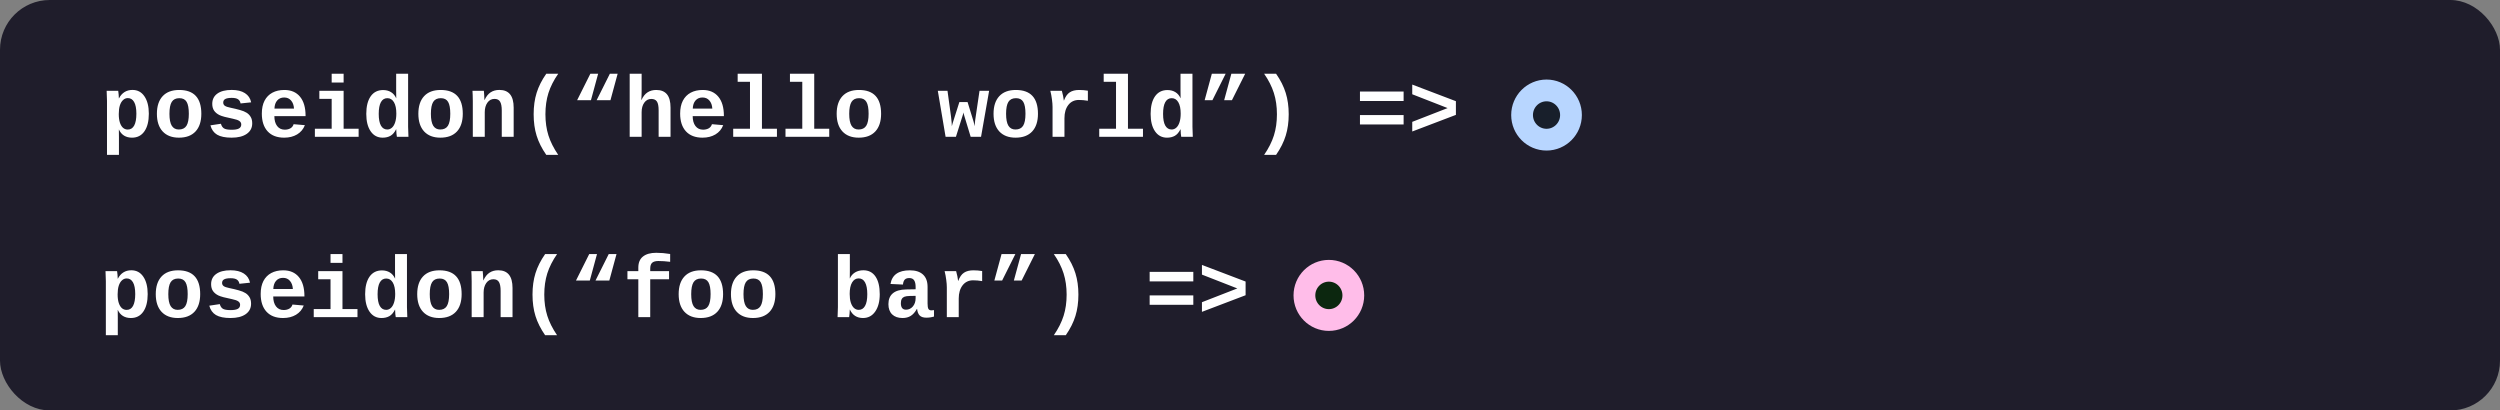 <svg width="402" height="66" viewBox="0 0 402 66" fill="none" xmlns="http://www.w3.org/2000/svg">
  <rect x="0" y="0" width="402" height="66" fill="#808080" stroke="none"/>
  <rect width="402" height="66" rx="8" fill="#1F1D2B" />
  <path
    d="M19.01 14.604C19.037 14.699 19.06 14.891 19.078 15.178C19.101 15.465 19.112 15.675 19.112 15.807H19.14C19.358 15.374 19.65 15.041 20.015 14.809C20.384 14.576 20.812 14.46 21.3 14.46C22.12 14.46 22.763 14.804 23.227 15.492C23.697 16.18 23.932 17.112 23.932 18.288C23.932 19.496 23.695 20.439 23.221 21.118C22.751 21.797 22.086 22.137 21.225 22.137C20.737 22.137 20.313 22.027 19.953 21.809C19.593 21.585 19.317 21.259 19.126 20.831H19.112L19.126 22.048V24.905H17.205V16.217C17.205 15.761 17.187 15.223 17.15 14.604H19.01ZM19.099 18.336C19.099 18.878 19.158 19.334 19.276 19.703C19.395 20.068 19.561 20.348 19.775 20.544C19.994 20.735 20.249 20.831 20.541 20.831C21.001 20.831 21.348 20.615 21.58 20.182C21.812 19.749 21.929 19.117 21.929 18.288C21.929 17.45 21.808 16.821 21.566 16.401C21.329 15.982 20.992 15.773 20.555 15.773C20.272 15.773 20.019 15.875 19.796 16.08C19.573 16.281 19.399 16.57 19.276 16.948C19.158 17.326 19.099 17.789 19.099 18.336ZM32.374 18.295C32.374 19.521 32.064 20.469 31.444 21.139C30.825 21.804 29.934 22.137 28.771 22.137C27.65 22.137 26.78 21.804 26.16 21.139C25.54 20.469 25.23 19.521 25.23 18.295C25.23 17.074 25.538 16.13 26.153 15.465C26.769 14.8 27.655 14.467 28.812 14.467C31.187 14.467 32.374 15.743 32.374 18.295ZM30.364 18.295C30.364 17.42 30.248 16.784 30.016 16.388C29.783 15.987 29.391 15.786 28.84 15.786C28.275 15.786 27.867 15.987 27.616 16.388C27.37 16.789 27.247 17.424 27.247 18.295C27.247 19.174 27.372 19.817 27.623 20.223C27.878 20.624 28.254 20.824 28.751 20.824C29.316 20.824 29.726 20.626 29.981 20.23C30.237 19.828 30.364 19.184 30.364 18.295ZM40.557 19.84C40.557 20.555 40.263 21.118 39.675 21.528C39.092 21.934 38.283 22.137 37.248 22.137C36.232 22.137 35.453 21.977 34.91 21.658C34.372 21.335 34.015 20.833 33.837 20.154L35.525 19.901C35.621 20.252 35.785 20.501 36.018 20.646C36.255 20.792 36.665 20.865 37.248 20.865C37.786 20.865 38.178 20.797 38.424 20.66C38.67 20.523 38.793 20.309 38.793 20.018C38.793 19.781 38.693 19.594 38.492 19.457C38.296 19.316 37.961 19.197 37.487 19.102C36.403 18.887 35.671 18.689 35.293 18.507C34.915 18.32 34.625 18.081 34.425 17.789C34.229 17.493 34.131 17.131 34.131 16.702C34.131 15.996 34.402 15.447 34.944 15.055C35.491 14.658 36.264 14.46 37.262 14.46C38.141 14.46 38.848 14.631 39.381 14.973C39.919 15.315 40.254 15.809 40.386 16.456L38.684 16.634C38.629 16.333 38.495 16.11 38.28 15.964C38.066 15.813 37.727 15.738 37.262 15.738C36.806 15.738 36.464 15.797 36.236 15.916C36.008 16.03 35.895 16.224 35.895 16.497C35.895 16.711 35.981 16.882 36.154 17.01C36.332 17.133 36.628 17.235 37.043 17.317C37.622 17.436 38.134 17.559 38.581 17.686C39.032 17.81 39.392 17.958 39.661 18.131C39.935 18.304 40.151 18.527 40.31 18.801C40.475 19.07 40.557 19.416 40.557 19.84ZM45.697 22.137C44.549 22.137 43.662 21.799 43.038 21.125C42.414 20.446 42.102 19.494 42.102 18.268C42.102 17.447 42.247 16.755 42.539 16.189C42.835 15.624 43.255 15.196 43.797 14.904C44.339 14.613 44.982 14.467 45.725 14.467C46.805 14.467 47.643 14.827 48.24 15.547C48.837 16.267 49.136 17.29 49.136 18.616V18.671H44.118C44.118 19.341 44.266 19.872 44.562 20.264C44.863 20.656 45.273 20.852 45.793 20.852C46.13 20.852 46.429 20.781 46.688 20.64C46.948 20.494 47.124 20.27 47.215 19.97L49.026 20.127C48.776 20.77 48.359 21.266 47.775 21.617C47.192 21.963 46.499 22.137 45.697 22.137ZM45.697 15.677C45.228 15.677 44.854 15.836 44.576 16.155C44.298 16.47 44.15 16.907 44.132 17.468H47.276C47.245 16.921 47.087 16.486 46.805 16.162C46.527 15.838 46.158 15.677 45.697 15.677ZM55.254 20.701H57.667V22H50.633V20.701H53.333V15.902H51.351V14.604H55.254V20.701ZM53.333 13.271V11.855H55.254V13.271H53.333ZM63.819 22C63.801 21.932 63.778 21.761 63.751 21.487C63.728 21.209 63.717 20.979 63.717 20.797H63.69C63.448 21.285 63.149 21.631 62.794 21.836C62.438 22.037 62.017 22.137 61.529 22.137C60.714 22.137 60.071 21.795 59.602 21.111C59.132 20.428 58.898 19.496 58.898 18.315C58.898 17.108 59.132 16.167 59.602 15.492C60.075 14.818 60.743 14.48 61.605 14.48C62.092 14.48 62.516 14.592 62.876 14.815C63.236 15.034 63.512 15.358 63.703 15.786H63.717L63.703 14.569V11.855H65.624V20.387C65.624 20.842 65.642 21.38 65.679 22H63.819ZM63.73 18.268C63.73 17.479 63.603 16.869 63.348 16.436C63.092 16.003 62.739 15.786 62.288 15.786C61.832 15.786 61.486 16 61.249 16.429C61.017 16.852 60.9 17.481 60.9 18.315C60.9 19.154 61.019 19.783 61.256 20.202C61.497 20.617 61.837 20.824 62.274 20.824C62.557 20.824 62.81 20.724 63.033 20.523C63.257 20.318 63.427 20.027 63.546 19.648C63.669 19.27 63.73 18.81 63.73 18.268ZM74.415 18.295C74.415 19.521 74.105 20.469 73.485 21.139C72.866 21.804 71.975 22.137 70.812 22.137C69.691 22.137 68.821 21.804 68.201 21.139C67.581 20.469 67.272 19.521 67.272 18.295C67.272 17.074 67.579 16.13 68.194 15.465C68.81 14.8 69.696 14.467 70.853 14.467C73.228 14.467 74.415 15.743 74.415 18.295ZM72.405 18.295C72.405 17.42 72.289 16.784 72.057 16.388C71.824 15.987 71.432 15.786 70.881 15.786C70.316 15.786 69.908 15.987 69.657 16.388C69.411 16.789 69.288 17.424 69.288 18.295C69.288 19.174 69.413 19.817 69.664 20.223C69.919 20.624 70.295 20.824 70.792 20.824C71.357 20.824 71.767 20.626 72.022 20.23C72.278 19.828 72.405 19.184 72.405 18.295ZM80.684 22V17.769C80.684 17.126 80.595 16.654 80.417 16.354C80.244 16.053 79.943 15.902 79.515 15.902C79.041 15.902 78.66 16.105 78.373 16.511C78.091 16.912 77.949 17.42 77.949 18.035V22H76.028V16.258C76.028 15.861 76.022 15.538 76.008 15.287C75.999 15.032 75.987 14.804 75.974 14.604H77.806C77.819 14.69 77.838 14.922 77.86 15.301C77.883 15.675 77.894 15.932 77.894 16.073H77.922C78.182 15.508 78.507 15.098 78.899 14.843C79.291 14.588 79.758 14.46 80.301 14.46C81.832 14.46 82.598 15.408 82.598 17.304V22H80.684ZM87.841 24.905C87.125 23.875 86.608 22.848 86.289 21.822C85.97 20.797 85.811 19.646 85.811 18.37C85.811 17.099 85.97 15.953 86.289 14.932C86.608 13.906 87.125 12.881 87.841 11.855H89.762C89.042 12.895 88.518 13.929 88.189 14.959C87.866 15.989 87.704 17.128 87.704 18.377C87.704 19.621 87.866 20.756 88.189 21.781C88.513 22.802 89.037 23.843 89.762 24.905H87.841ZM96.181 11.855L95.025 16.107H92.804L94.93 11.855H96.181ZM99.318 11.855L98.163 16.107H95.941L98.067 11.855H99.318ZM103.146 16.08C103.406 15.515 103.732 15.105 104.124 14.85C104.516 14.594 104.983 14.467 105.525 14.467C106.291 14.467 106.865 14.699 107.248 15.164C107.631 15.629 107.822 16.344 107.822 17.311V22H105.908V17.755C105.908 17.067 105.815 16.588 105.628 16.319C105.446 16.046 105.145 15.909 104.726 15.909C104.261 15.909 103.885 16.11 103.598 16.511C103.315 16.907 103.174 17.418 103.174 18.042V22H101.253V11.855H103.174V14.624C103.174 15.121 103.156 15.606 103.119 16.08H103.146ZM112.963 22.137C111.814 22.137 110.928 21.799 110.304 21.125C109.679 20.446 109.367 19.494 109.367 18.268C109.367 17.447 109.513 16.755 109.805 16.189C110.101 15.624 110.52 15.196 111.062 14.904C111.605 14.613 112.247 14.467 112.99 14.467C114.07 14.467 114.909 14.827 115.506 15.547C116.103 16.267 116.401 17.29 116.401 18.616V18.671H111.384C111.384 19.341 111.532 19.872 111.828 20.264C112.129 20.656 112.539 20.852 113.059 20.852C113.396 20.852 113.694 20.781 113.954 20.64C114.214 20.494 114.389 20.27 114.48 19.97L116.292 20.127C116.041 20.77 115.624 21.266 115.041 21.617C114.458 21.963 113.765 22.137 112.963 22.137ZM112.963 15.677C112.493 15.677 112.12 15.836 111.842 16.155C111.564 16.47 111.416 16.907 111.397 17.468H114.542C114.51 16.921 114.353 16.486 114.07 16.162C113.792 15.838 113.423 15.677 112.963 15.677ZM122.52 20.701H124.933V22H117.898V20.701H120.599V13.154H118.616V11.855H122.52V20.701ZM130.928 20.701H133.341V22H126.307V20.701H129.007V13.154H127.024V11.855H130.928V20.701ZM141.681 18.295C141.681 19.521 141.371 20.469 140.751 21.139C140.131 21.804 139.24 22.137 138.078 22.137C136.957 22.137 136.087 21.804 135.467 21.139C134.847 20.469 134.537 19.521 134.537 18.295C134.537 17.074 134.845 16.13 135.46 15.465C136.075 14.8 136.962 14.467 138.119 14.467C140.493 14.467 141.681 15.743 141.681 18.295ZM139.671 18.295C139.671 17.42 139.555 16.784 139.322 16.388C139.09 15.987 138.698 15.786 138.146 15.786C137.581 15.786 137.174 15.987 136.923 16.388C136.677 16.789 136.554 17.424 136.554 18.295C136.554 19.174 136.679 19.817 136.93 20.223C137.185 20.624 137.561 20.824 138.058 20.824C138.623 20.824 139.033 20.626 139.288 20.23C139.543 19.828 139.671 19.184 139.671 18.295ZM157.752 22H156.084L155.106 18.78C154.993 18.416 154.931 18.183 154.922 18.083C154.917 18.124 154.892 18.231 154.847 18.404C154.801 18.573 154.423 19.771 153.712 22H152.051L150.8 14.604H152.358L152.926 18.753C153.012 19.446 153.056 19.961 153.056 20.298L153.192 19.792L154.266 16.415H155.585L156.542 19.525C156.61 19.753 156.676 20.011 156.74 20.298C156.74 20.015 156.763 19.689 156.809 19.32C156.854 18.951 157.087 17.379 157.506 14.604H159.051L157.752 22ZM166.905 18.295C166.905 19.521 166.595 20.469 165.976 21.139C165.356 21.804 164.465 22.137 163.303 22.137C162.182 22.137 161.311 21.804 160.691 21.139C160.072 20.469 159.762 19.521 159.762 18.295C159.762 17.074 160.069 16.13 160.685 15.465C161.3 14.8 162.186 14.467 163.344 14.467C165.718 14.467 166.905 15.743 166.905 18.295ZM164.896 18.295C164.896 17.42 164.779 16.784 164.547 16.388C164.314 15.987 163.923 15.786 163.371 15.786C162.806 15.786 162.398 15.987 162.147 16.388C161.901 16.789 161.778 17.424 161.778 18.295C161.778 19.174 161.904 19.817 162.154 20.223C162.41 20.624 162.785 20.824 163.282 20.824C163.847 20.824 164.257 20.626 164.513 20.23C164.768 19.828 164.896 19.184 164.896 18.295ZM174.931 16.203C174.42 16.116 173.937 16.073 173.481 16.073C172.771 16.073 172.205 16.342 171.786 16.88C171.371 17.418 171.164 18.126 171.164 19.006V22H169.25V17.208C169.25 16.862 169.218 16.454 169.154 15.984C169.095 15.515 169.008 15.055 168.895 14.604H170.747C170.911 15.196 171.016 15.716 171.062 16.162H171.089C171.317 15.542 171.624 15.105 172.012 14.85C172.399 14.594 172.903 14.467 173.522 14.467C173.996 14.467 174.466 14.505 174.931 14.583V16.203ZM181.377 20.701H183.79V22H176.756V20.701H179.456V13.154H177.474V11.855H181.377V20.701ZM189.942 22C189.924 21.932 189.901 21.761 189.874 21.487C189.851 21.209 189.84 20.979 189.84 20.797H189.812C189.571 21.285 189.272 21.631 188.917 21.836C188.562 22.037 188.14 22.137 187.652 22.137C186.837 22.137 186.194 21.795 185.725 21.111C185.255 20.428 185.021 19.496 185.021 18.315C185.021 17.108 185.255 16.167 185.725 15.492C186.199 14.818 186.866 14.48 187.728 14.48C188.215 14.48 188.639 14.592 188.999 14.815C189.359 15.034 189.635 15.358 189.826 15.786H189.84L189.826 14.569V11.855H191.747V20.387C191.747 20.842 191.765 21.38 191.802 22H189.942ZM189.854 18.268C189.854 17.479 189.726 16.869 189.471 16.436C189.215 16.003 188.862 15.786 188.411 15.786C187.955 15.786 187.609 16 187.372 16.429C187.14 16.852 187.023 17.481 187.023 18.315C187.023 19.154 187.142 19.783 187.379 20.202C187.62 20.617 187.96 20.824 188.397 20.824C188.68 20.824 188.933 20.724 189.156 20.523C189.38 20.318 189.55 20.027 189.669 19.648C189.792 19.27 189.854 18.81 189.854 18.268ZM196.847 16.107L198.002 11.855H200.224L198.098 16.107H196.847ZM193.709 16.107L194.864 11.855H197.086L194.96 16.107H193.709ZM203.272 24.905C204.002 23.839 204.526 22.797 204.845 21.781C205.168 20.76 205.33 19.626 205.33 18.377C205.33 17.124 205.166 15.982 204.838 14.952C204.51 13.918 203.988 12.885 203.272 11.855H205.193C205.913 12.89 206.431 13.92 206.745 14.945C207.064 15.971 207.224 17.112 207.224 18.37C207.224 19.637 207.064 20.783 206.745 21.809C206.431 22.834 205.913 23.866 205.193 24.905H203.272ZM218.681 16.244V14.72H225.701V16.244H218.681ZM218.681 20.011V18.5H225.701V20.011H218.681ZM227.089 21.145V19.594L232.776 17.379L227.089 15.157V13.599L234.109 16.271V18.473L227.089 21.145Z"
    fill="white" />
  <path
    d="M252.614 18.5C252.614 20.694 250.846 22.459 248.682 22.459C246.518 22.459 244.75 20.694 244.75 18.5C244.75 16.306 246.518 14.541 248.682 14.541C250.846 14.541 252.614 16.306 252.614 18.5Z"
    fill="#181F2B" stroke="#B8D6FF" stroke-width="3.5" />
  <path
    d="M18.826 43.603C18.854 43.699 18.876 43.891 18.895 44.178C18.917 44.465 18.929 44.675 18.929 44.807H18.956C19.175 44.374 19.466 44.041 19.831 43.809C20.2 43.576 20.629 43.46 21.116 43.46C21.936 43.46 22.579 43.804 23.044 44.492C23.513 45.18 23.748 46.112 23.748 47.288C23.748 48.496 23.511 49.439 23.037 50.118C22.568 50.797 21.902 51.137 21.041 51.137C20.553 51.137 20.13 51.027 19.77 50.809C19.41 50.585 19.134 50.259 18.942 49.831H18.929L18.942 51.048V53.905H17.021V45.217C17.021 44.761 17.003 44.223 16.967 43.603H18.826ZM18.915 47.336C18.915 47.878 18.974 48.334 19.093 48.703C19.211 49.068 19.378 49.348 19.592 49.544C19.811 49.735 20.066 49.831 20.357 49.831C20.818 49.831 21.164 49.615 21.396 49.182C21.629 48.749 21.745 48.117 21.745 47.288C21.745 46.45 21.624 45.821 21.383 45.401C21.146 44.982 20.809 44.773 20.371 44.773C20.088 44.773 19.836 44.875 19.612 45.08C19.389 45.281 19.216 45.57 19.093 45.948C18.974 46.327 18.915 46.789 18.915 47.336ZM32.19 47.295C32.19 48.521 31.881 49.469 31.261 50.139C30.641 50.804 29.75 51.137 28.588 51.137C27.467 51.137 26.596 50.804 25.977 50.139C25.357 49.469 25.047 48.521 25.047 47.295C25.047 46.074 25.355 45.13 25.97 44.465C26.585 43.8 27.471 43.467 28.629 43.467C31.003 43.467 32.19 44.743 32.19 47.295ZM30.181 47.295C30.181 46.42 30.064 45.784 29.832 45.388C29.6 44.987 29.208 44.786 28.656 44.786C28.091 44.786 27.683 44.987 27.433 45.388C27.186 45.789 27.064 46.425 27.064 47.295C27.064 48.175 27.189 48.817 27.439 49.223C27.695 49.624 28.071 49.824 28.567 49.824C29.133 49.824 29.543 49.626 29.798 49.23C30.053 48.828 30.181 48.184 30.181 47.295ZM40.373 48.84C40.373 49.555 40.079 50.118 39.491 50.528C38.908 50.934 38.099 51.137 37.065 51.137C36.048 51.137 35.269 50.977 34.727 50.658C34.189 50.335 33.831 49.833 33.653 49.154L35.342 48.901C35.438 49.252 35.602 49.501 35.834 49.647C36.071 49.792 36.481 49.865 37.065 49.865C37.602 49.865 37.994 49.797 38.24 49.66C38.486 49.523 38.609 49.309 38.609 49.018C38.609 48.781 38.509 48.594 38.309 48.457C38.113 48.316 37.778 48.197 37.304 48.102C36.219 47.887 35.488 47.689 35.109 47.507C34.731 47.32 34.442 47.081 34.241 46.789C34.045 46.493 33.947 46.13 33.947 45.702C33.947 44.996 34.218 44.447 34.761 44.055C35.308 43.658 36.08 43.46 37.078 43.46C37.958 43.46 38.664 43.631 39.197 43.973C39.735 44.315 40.07 44.809 40.202 45.456L38.5 45.634C38.445 45.333 38.311 45.11 38.097 44.964C37.883 44.813 37.543 44.738 37.078 44.738C36.622 44.738 36.281 44.797 36.053 44.916C35.825 45.03 35.711 45.224 35.711 45.497C35.711 45.711 35.797 45.882 35.971 46.01C36.148 46.133 36.445 46.235 36.859 46.317C37.438 46.436 37.951 46.559 38.398 46.687C38.849 46.81 39.209 46.958 39.477 47.131C39.751 47.304 39.967 47.527 40.127 47.801C40.291 48.07 40.373 48.416 40.373 48.84ZM45.514 51.137C44.365 51.137 43.479 50.8 42.855 50.125C42.23 49.446 41.918 48.493 41.918 47.268C41.918 46.447 42.064 45.755 42.355 45.19C42.652 44.624 43.071 44.196 43.613 43.904C44.156 43.613 44.798 43.467 45.541 43.467C46.621 43.467 47.46 43.827 48.057 44.547C48.654 45.267 48.952 46.29 48.952 47.616V47.671H43.935C43.935 48.341 44.083 48.872 44.379 49.264C44.68 49.656 45.09 49.852 45.609 49.852C45.947 49.852 46.245 49.781 46.505 49.64C46.765 49.494 46.94 49.27 47.031 48.97L48.843 49.127C48.592 49.77 48.175 50.266 47.592 50.617C47.008 50.964 46.316 51.137 45.514 51.137ZM45.514 44.677C45.044 44.677 44.671 44.836 44.393 45.155C44.115 45.47 43.967 45.907 43.948 46.468H47.093C47.061 45.921 46.904 45.486 46.621 45.162C46.343 44.839 45.974 44.677 45.514 44.677ZM55.07 49.701H57.483V51H50.449V49.701H53.149V44.902H51.167V43.603H55.07V49.701ZM53.149 42.27V40.855H55.07V42.27H53.149ZM63.636 51C63.617 50.932 63.595 50.761 63.567 50.487C63.545 50.209 63.533 49.979 63.533 49.797H63.506C63.264 50.285 62.966 50.631 62.61 50.836C62.255 51.036 61.833 51.137 61.346 51.137C60.53 51.137 59.887 50.795 59.418 50.111C58.949 49.428 58.714 48.496 58.714 47.315C58.714 46.108 58.949 45.167 59.418 44.492C59.892 43.818 60.56 43.48 61.421 43.48C61.908 43.48 62.332 43.592 62.692 43.815C63.052 44.034 63.328 44.358 63.52 44.786H63.533L63.52 43.569V40.855H65.44V49.387C65.44 49.842 65.459 50.38 65.495 51H63.636ZM63.547 47.268C63.547 46.479 63.419 45.868 63.164 45.435C62.909 45.003 62.556 44.786 62.105 44.786C61.649 44.786 61.302 45 61.065 45.429C60.833 45.852 60.717 46.481 60.717 47.315C60.717 48.154 60.835 48.783 61.072 49.202C61.314 49.617 61.653 49.824 62.091 49.824C62.373 49.824 62.626 49.724 62.85 49.523C63.073 49.318 63.244 49.027 63.362 48.648C63.485 48.27 63.547 47.81 63.547 47.268ZM74.231 47.295C74.231 48.521 73.921 49.469 73.302 50.139C72.682 50.804 71.791 51.137 70.629 51.137C69.508 51.137 68.637 50.804 68.018 50.139C67.398 49.469 67.088 48.521 67.088 47.295C67.088 46.074 67.395 45.13 68.011 44.465C68.626 43.8 69.512 43.467 70.67 43.467C73.044 43.467 74.231 44.743 74.231 47.295ZM72.222 47.295C72.222 46.42 72.106 45.784 71.873 45.388C71.641 44.987 71.249 44.786 70.697 44.786C70.132 44.786 69.724 44.987 69.474 45.388C69.228 45.789 69.105 46.425 69.105 47.295C69.105 48.175 69.23 48.817 69.481 49.223C69.736 49.624 70.112 49.824 70.608 49.824C71.174 49.824 71.584 49.626 71.839 49.23C72.094 48.828 72.222 48.184 72.222 47.295ZM80.5 51V46.769C80.5 46.126 80.411 45.654 80.233 45.353C80.06 45.053 79.759 44.902 79.331 44.902C78.857 44.902 78.477 45.105 78.189 45.511C77.907 45.912 77.766 46.42 77.766 47.035V51H75.845V45.258C75.845 44.861 75.838 44.538 75.824 44.287C75.815 44.032 75.804 43.804 75.79 43.603H77.622C77.636 43.69 77.654 43.922 77.677 44.301C77.7 44.675 77.711 44.932 77.711 45.073H77.738C77.998 44.508 78.324 44.098 78.716 43.843C79.108 43.588 79.575 43.46 80.117 43.46C81.648 43.46 82.414 44.408 82.414 46.304V51H80.5ZM87.657 53.905C86.942 52.875 86.424 51.848 86.106 50.822C85.787 49.797 85.627 48.646 85.627 47.37C85.627 46.099 85.787 44.953 86.106 43.932C86.424 42.906 86.942 41.881 87.657 40.855H89.578C88.858 41.895 88.334 42.929 88.006 43.959C87.682 44.989 87.52 46.128 87.52 47.377C87.52 48.621 87.682 49.756 88.006 50.781C88.329 51.802 88.853 52.843 89.578 53.905H87.657ZM95.997 40.855L94.842 45.107H92.62L94.746 40.855H95.997ZM99.135 40.855L97.98 45.107H95.758L97.884 40.855H99.135ZM104.556 44.902V51H102.642V44.902H100.892V43.603H102.642V43.036C102.642 42.243 102.89 41.648 103.387 41.252C103.888 40.851 104.601 40.65 105.526 40.65C106.251 40.65 106.996 40.714 107.762 40.842V42.1C107.078 42.013 106.445 41.97 105.861 41.97C105.415 41.97 105.084 42.063 104.87 42.25C104.66 42.432 104.556 42.754 104.556 43.214V43.603H107.584V44.902H104.556ZM116.272 47.295C116.272 48.521 115.963 49.469 115.343 50.139C114.723 50.804 113.832 51.137 112.67 51.137C111.549 51.137 110.678 50.804 110.059 50.139C109.439 49.469 109.129 48.521 109.129 47.295C109.129 46.074 109.437 45.13 110.052 44.465C110.667 43.8 111.553 43.467 112.711 43.467C115.085 43.467 116.272 44.743 116.272 47.295ZM114.263 47.295C114.263 46.42 114.146 45.784 113.914 45.388C113.682 44.987 113.29 44.786 112.738 44.786C112.173 44.786 111.765 44.987 111.515 45.388C111.269 45.789 111.146 46.425 111.146 47.295C111.146 48.175 111.271 48.817 111.521 49.223C111.777 49.624 112.153 49.824 112.649 49.824C113.215 49.824 113.625 49.626 113.88 49.23C114.135 48.828 114.263 48.184 114.263 47.295ZM124.681 47.295C124.681 48.521 124.371 49.469 123.751 50.139C123.131 50.804 122.24 51.137 121.078 51.137C119.957 51.137 119.087 50.804 118.467 50.139C117.847 49.469 117.537 48.521 117.537 47.295C117.537 46.074 117.845 45.13 118.46 44.465C119.075 43.8 119.962 43.467 121.119 43.467C123.493 43.467 124.681 44.743 124.681 47.295ZM122.671 47.295C122.671 46.42 122.555 45.784 122.322 45.388C122.09 44.987 121.698 44.786 121.146 44.786C120.581 44.786 120.174 44.987 119.923 45.388C119.677 45.789 119.554 46.425 119.554 47.295C119.554 48.175 119.679 48.817 119.93 49.223C120.185 49.624 120.561 49.824 121.058 49.824C121.623 49.824 122.033 49.626 122.288 49.23C122.543 48.828 122.671 48.184 122.671 47.295ZM134.682 51C134.718 50.38 134.736 49.842 134.736 49.387V40.855H136.657V43.549L136.644 44.766H136.657C136.844 44.351 137.124 44.03 137.498 43.802C137.876 43.574 138.318 43.46 138.824 43.46C139.672 43.46 140.324 43.795 140.779 44.465C141.235 45.135 141.463 46.083 141.463 47.309C141.463 48.466 141.221 49.394 140.738 50.091C140.255 50.788 139.597 51.137 138.763 51.137C138.289 51.137 137.872 51.025 137.512 50.802C137.156 50.574 136.876 50.239 136.671 49.797H136.644C136.644 49.947 136.632 50.157 136.609 50.426C136.591 50.69 136.568 50.882 136.541 51H134.682ZM136.63 47.261C136.63 47.808 136.689 48.27 136.808 48.648C136.931 49.027 137.102 49.318 137.32 49.523C137.544 49.724 137.799 49.824 138.086 49.824C138.523 49.824 138.861 49.615 139.098 49.195C139.339 48.776 139.46 48.147 139.46 47.309C139.46 46.475 139.341 45.843 139.104 45.415C138.872 44.982 138.528 44.766 138.072 44.766C137.626 44.766 137.272 44.984 137.013 45.422C136.757 45.859 136.63 46.472 136.63 47.261ZM145.134 51.137C144.418 51.137 143.86 50.943 143.459 50.556C143.058 50.164 142.857 49.615 142.857 48.908C142.857 48.143 143.094 47.562 143.568 47.165C144.047 46.764 144.76 46.557 145.708 46.543L147.232 46.516V46.14C147.232 45.67 147.153 45.315 146.993 45.073C146.834 44.832 146.576 44.711 146.221 44.711C145.888 44.711 145.642 44.795 145.482 44.964C145.327 45.128 145.232 45.392 145.195 45.757L143.192 45.661C143.438 44.198 144.475 43.467 146.303 43.467C147.223 43.467 147.927 43.692 148.415 44.144C148.907 44.595 149.153 45.258 149.153 46.133V48.812C149.153 49.227 149.199 49.514 149.29 49.674C149.386 49.829 149.543 49.906 149.762 49.906C149.908 49.906 150.049 49.893 150.186 49.865V50.904C150.072 50.932 149.969 50.957 149.878 50.98C149.787 51.002 149.696 51.02 149.604 51.034C149.513 51.048 149.415 51.059 149.311 51.068C149.21 51.078 149.092 51.082 148.955 51.082C148.472 51.082 148.114 50.964 147.882 50.727C147.654 50.49 147.517 50.141 147.472 49.681H147.431C147.144 50.196 146.815 50.567 146.446 50.795C146.082 51.023 145.644 51.137 145.134 51.137ZM147.232 47.575L146.316 47.589C145.906 47.598 145.608 47.641 145.421 47.719C145.239 47.792 145.1 47.912 145.004 48.081C144.908 48.245 144.86 48.471 144.86 48.758C144.86 49.45 145.134 49.797 145.681 49.797C146.123 49.797 146.492 49.624 146.788 49.277C147.084 48.926 147.232 48.484 147.232 47.951V47.575ZM157.931 45.203C157.42 45.117 156.937 45.073 156.481 45.073C155.771 45.073 155.205 45.342 154.786 45.88C154.371 46.418 154.164 47.126 154.164 48.006V51H152.25V46.208C152.25 45.862 152.218 45.454 152.154 44.984C152.095 44.515 152.008 44.055 151.895 43.603H153.747C153.911 44.196 154.016 44.715 154.062 45.162H154.089C154.317 44.542 154.624 44.105 155.012 43.85C155.399 43.594 155.903 43.467 156.522 43.467C156.996 43.467 157.466 43.505 157.931 43.583V45.203ZM163.03 45.107L164.186 40.855H166.407L164.281 45.107H163.03ZM159.893 45.107L161.048 40.855H163.27L161.144 45.107H159.893ZM169.456 53.905C170.185 52.839 170.709 51.797 171.028 50.781C171.352 49.76 171.514 48.626 171.514 47.377C171.514 46.124 171.35 44.982 171.021 43.952C170.693 42.918 170.172 41.885 169.456 40.855H171.377C172.097 41.89 172.614 42.92 172.929 43.945C173.248 44.971 173.407 46.112 173.407 47.37C173.407 48.637 173.248 49.783 172.929 50.809C172.614 51.834 172.097 52.866 171.377 53.905H169.456ZM184.864 45.244V43.72H191.885V45.244H184.864ZM184.864 49.011V47.5H191.885V49.011H184.864ZM193.272 50.145V48.594L198.96 46.379L193.272 44.157V42.599L200.293 45.272V47.473L193.272 50.145Z"
    fill="white" />
  <path
    d="M217.614 47.5C217.614 49.694 215.846 51.459 213.682 51.459C211.518 51.459 209.75 49.694 209.75 47.5C209.75 45.306 211.518 43.541 213.682 43.541C215.846 43.541 217.614 45.306 217.614 47.5Z"
    fill="#0C270F" stroke="#FFBDE9" stroke-width="3.5" />
</svg>
